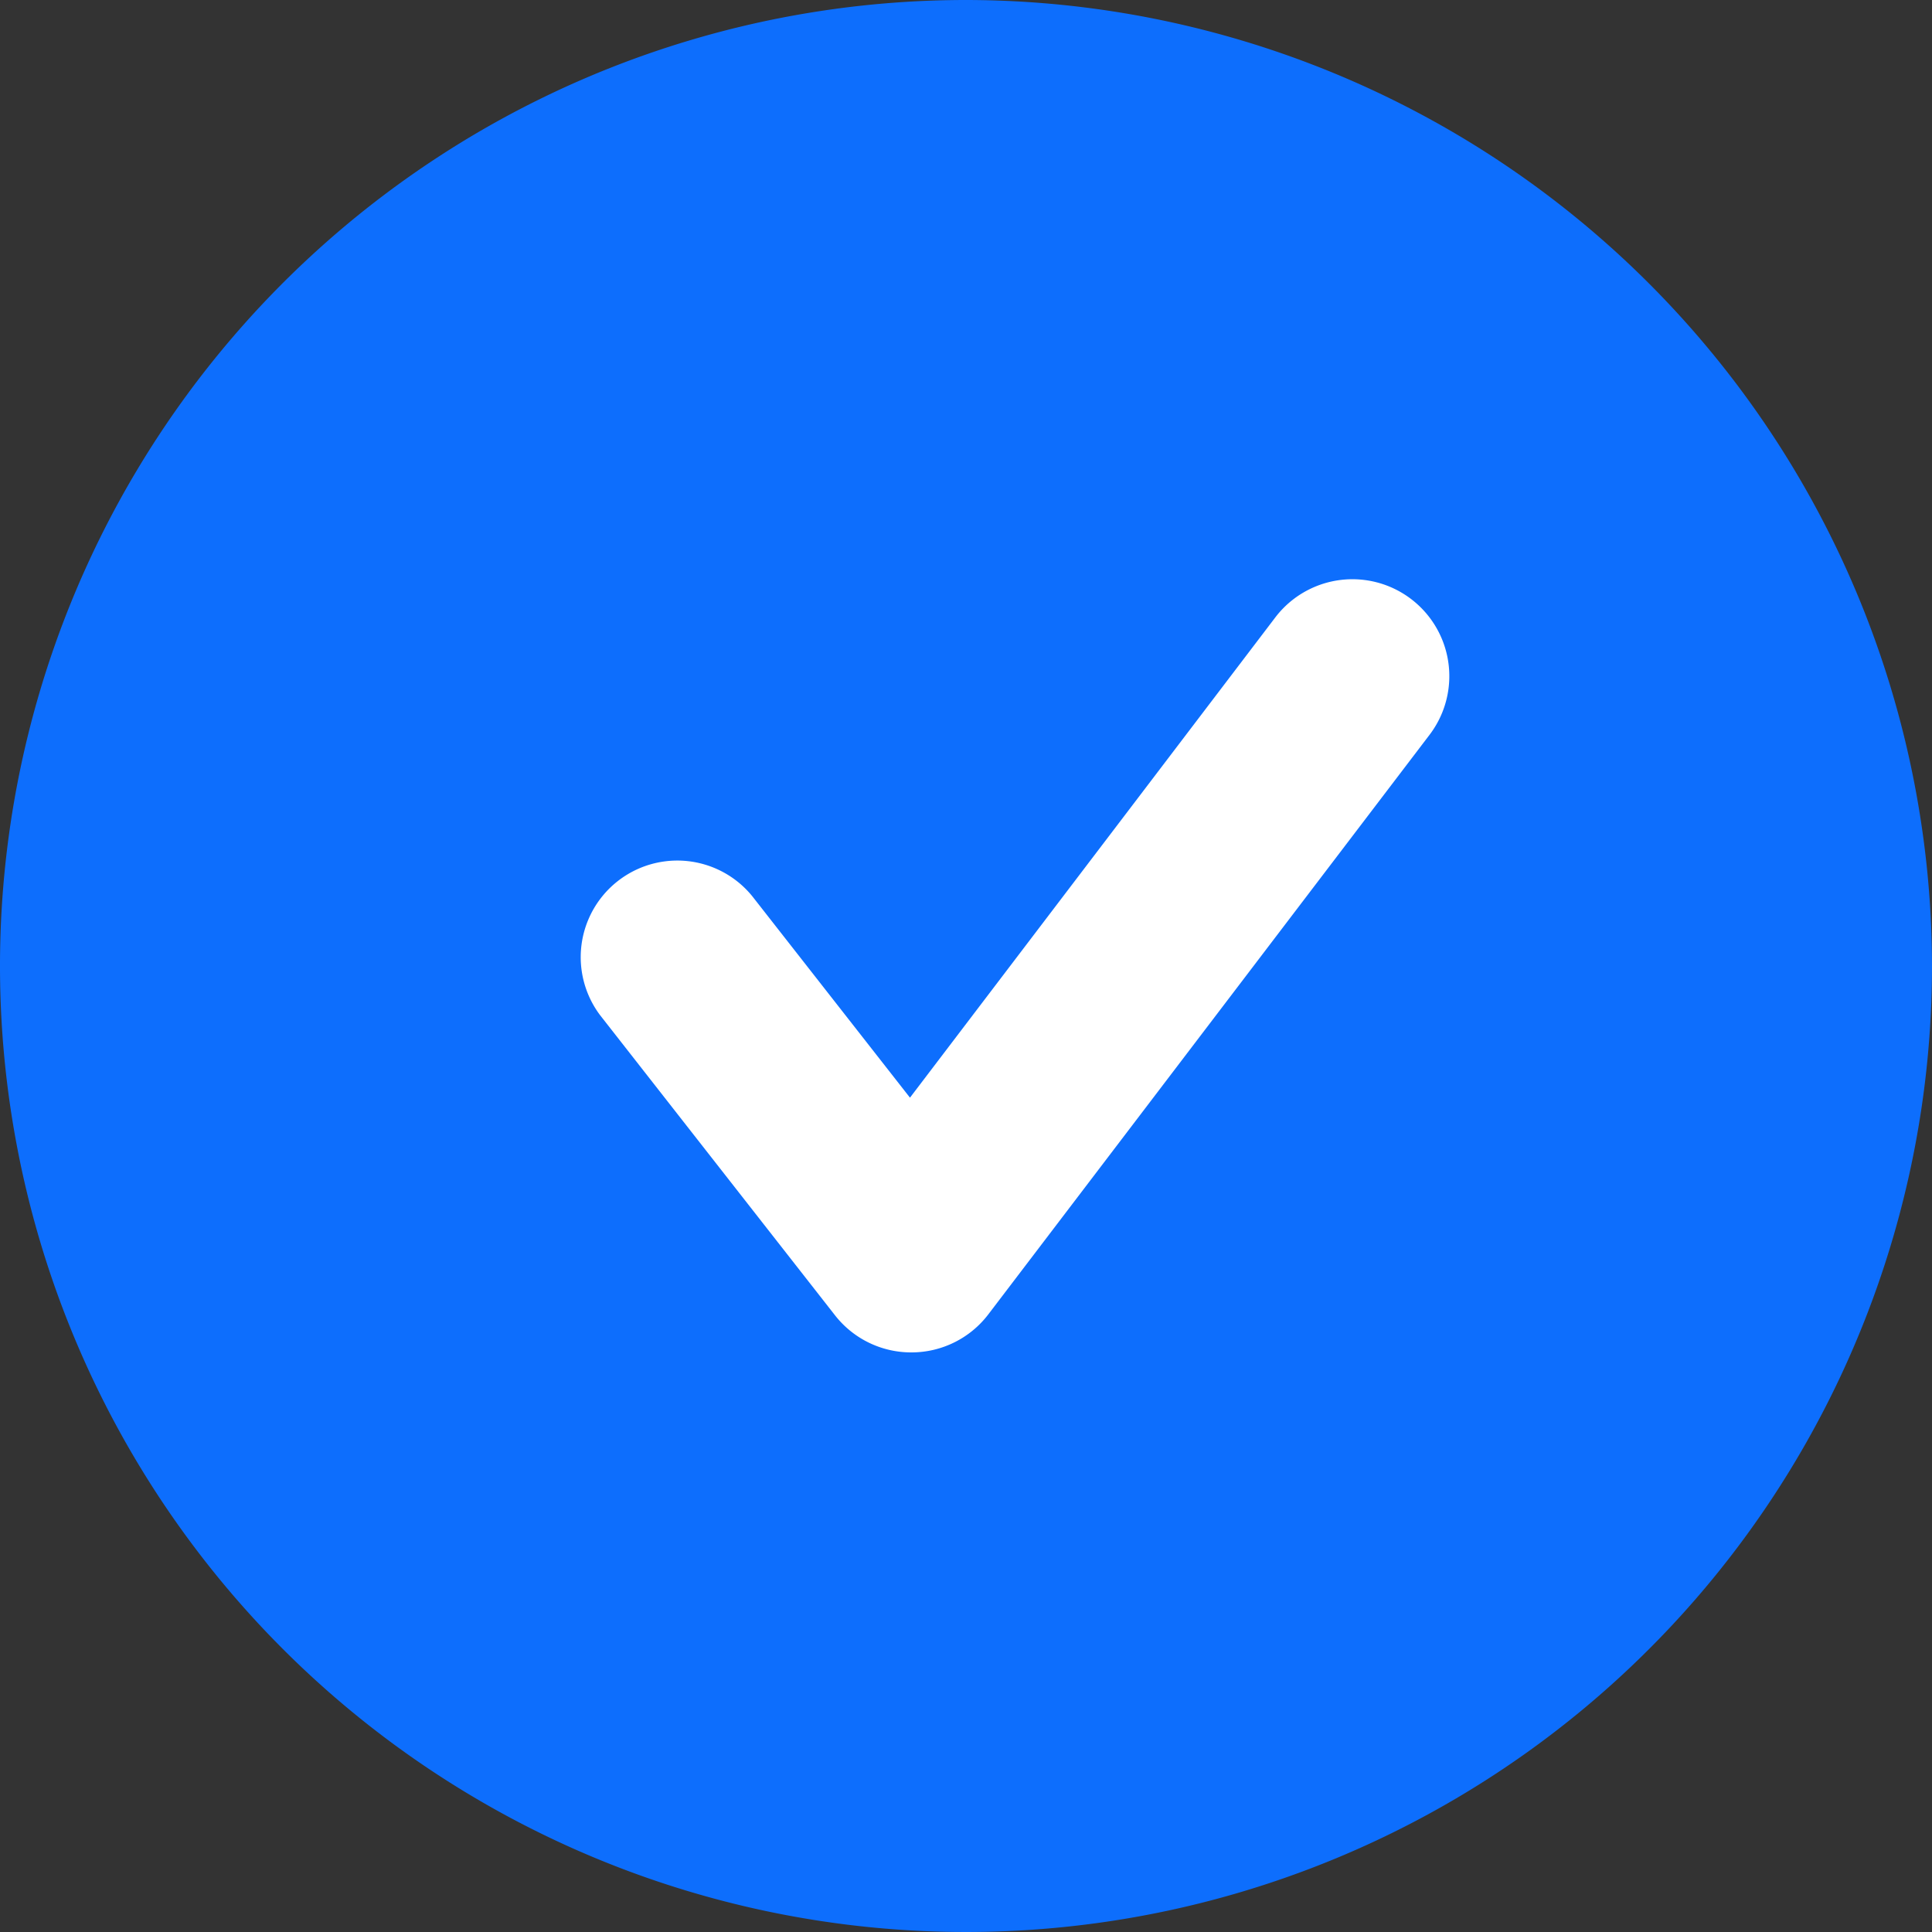 
<svg xmlns="http://www.w3.org/2000/svg" width="20" height="20" viewBox="0 0 20 20"><rect x="0" y="0" width="20" height="20" fill="#333333" stroke="none"/><g transform="translate(4416 -22628)"><g transform="translate(-4411.5 22621.5)"><path d="M10,0A10,10,0,1,0,20,10,10.011,10.011,0,0,0,10,0" transform="translate(-4.5 6.5)" fill="#0d6efd"/><path d="M8.8,1.605l-4.568,6A1,1,0,0,1,3.438,8H3.431a1,1,0,0,1-.787-.384L.212,4.509A1,1,0,0,1,1.787,3.277L3.42,5.363,7.2.394A1,1,0,1,1,8.8,1.605" transform="translate(1.5 12.5)" fill="#fff"/></g></g></svg>